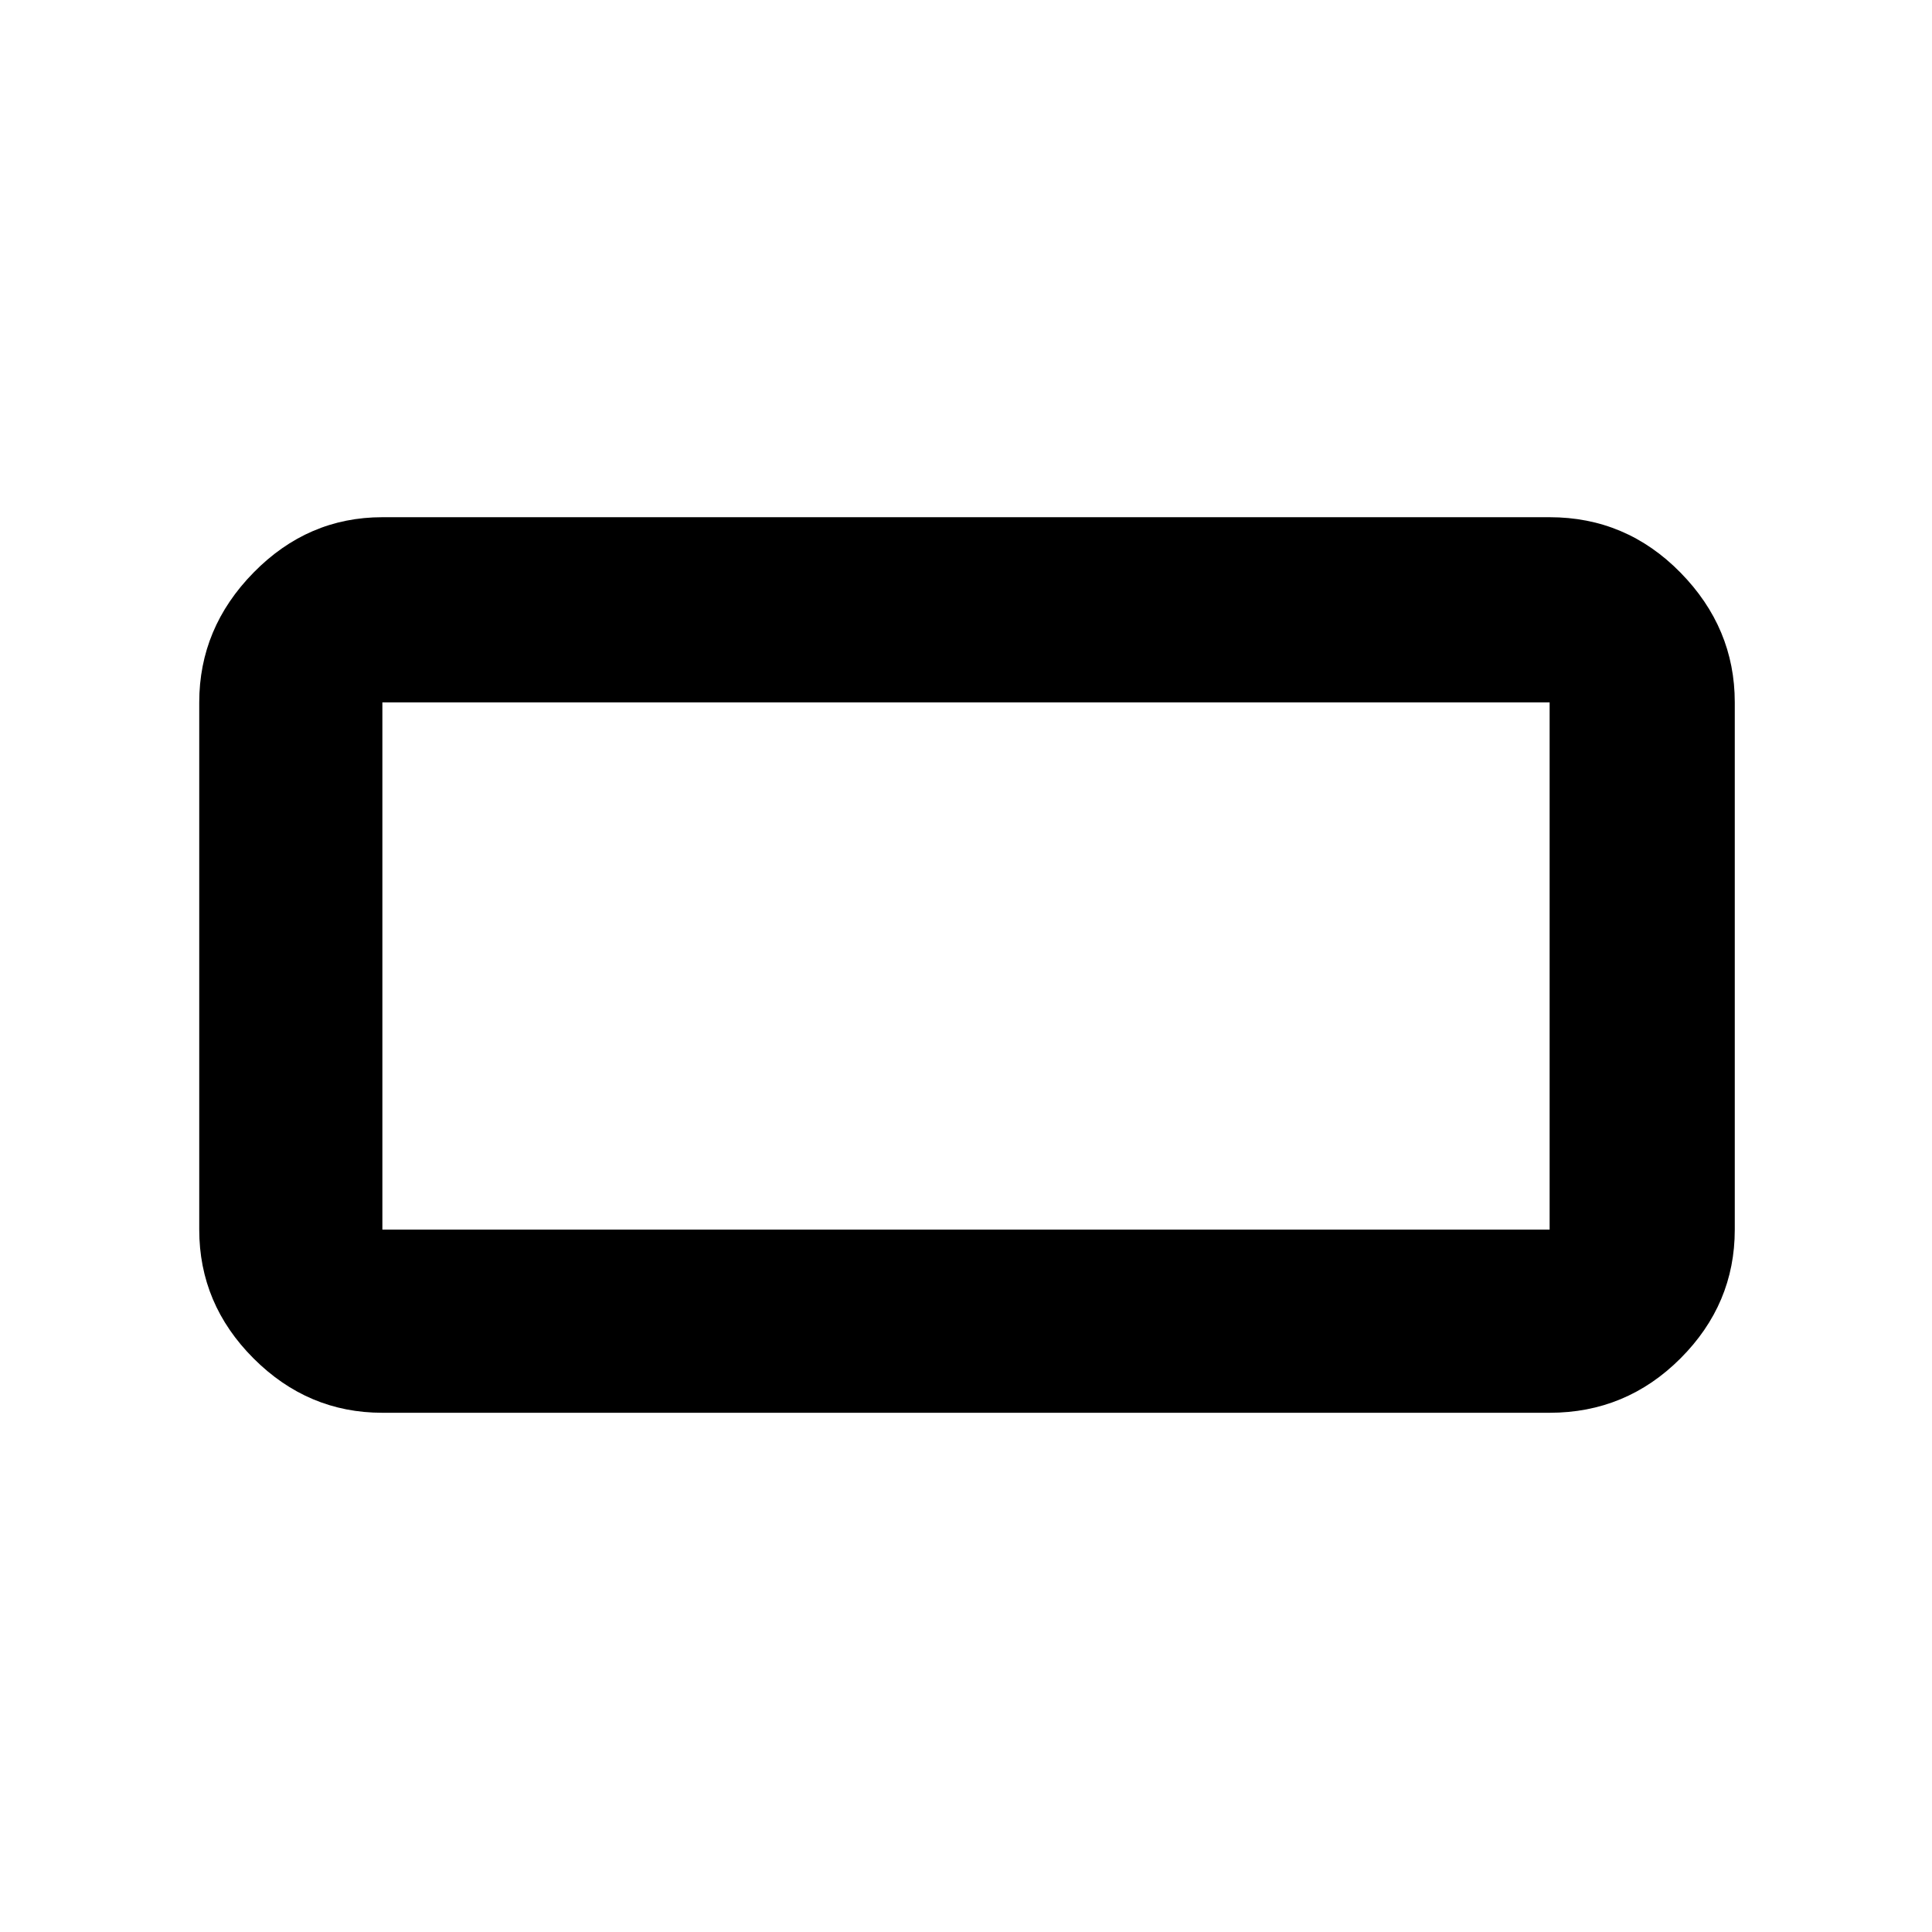 <svg xmlns="http://www.w3.org/2000/svg" height="48" width="48"><path d="M9.5 35.1Q7.65 35.1 6.3 33.75Q4.95 32.4 4.95 30.55V17.45Q4.95 15.6 6.3 14.225Q7.65 12.85 9.5 12.85H38.5Q40.4 12.85 41.75 14.225Q43.1 15.6 43.1 17.45V30.55Q43.1 32.4 41.75 33.75Q40.4 35.1 38.5 35.1ZM9.5 30.55H38.5Q38.5 30.55 38.5 30.55Q38.5 30.55 38.5 30.55V17.45Q38.5 17.45 38.5 17.45Q38.5 17.45 38.5 17.45H9.5Q9.5 17.45 9.5 17.45Q9.5 17.45 9.5 17.45V30.55Q9.5 30.55 9.5 30.55Q9.5 30.55 9.5 30.55ZM9.5 30.55Q9.5 30.55 9.5 30.55Q9.5 30.55 9.5 30.55V17.45Q9.5 17.45 9.5 17.45Q9.5 17.45 9.5 17.45Q9.5 17.45 9.5 17.45Q9.5 17.45 9.5 17.45V30.55Q9.5 30.55 9.5 30.55Q9.5 30.55 9.5 30.55Z"/></svg>